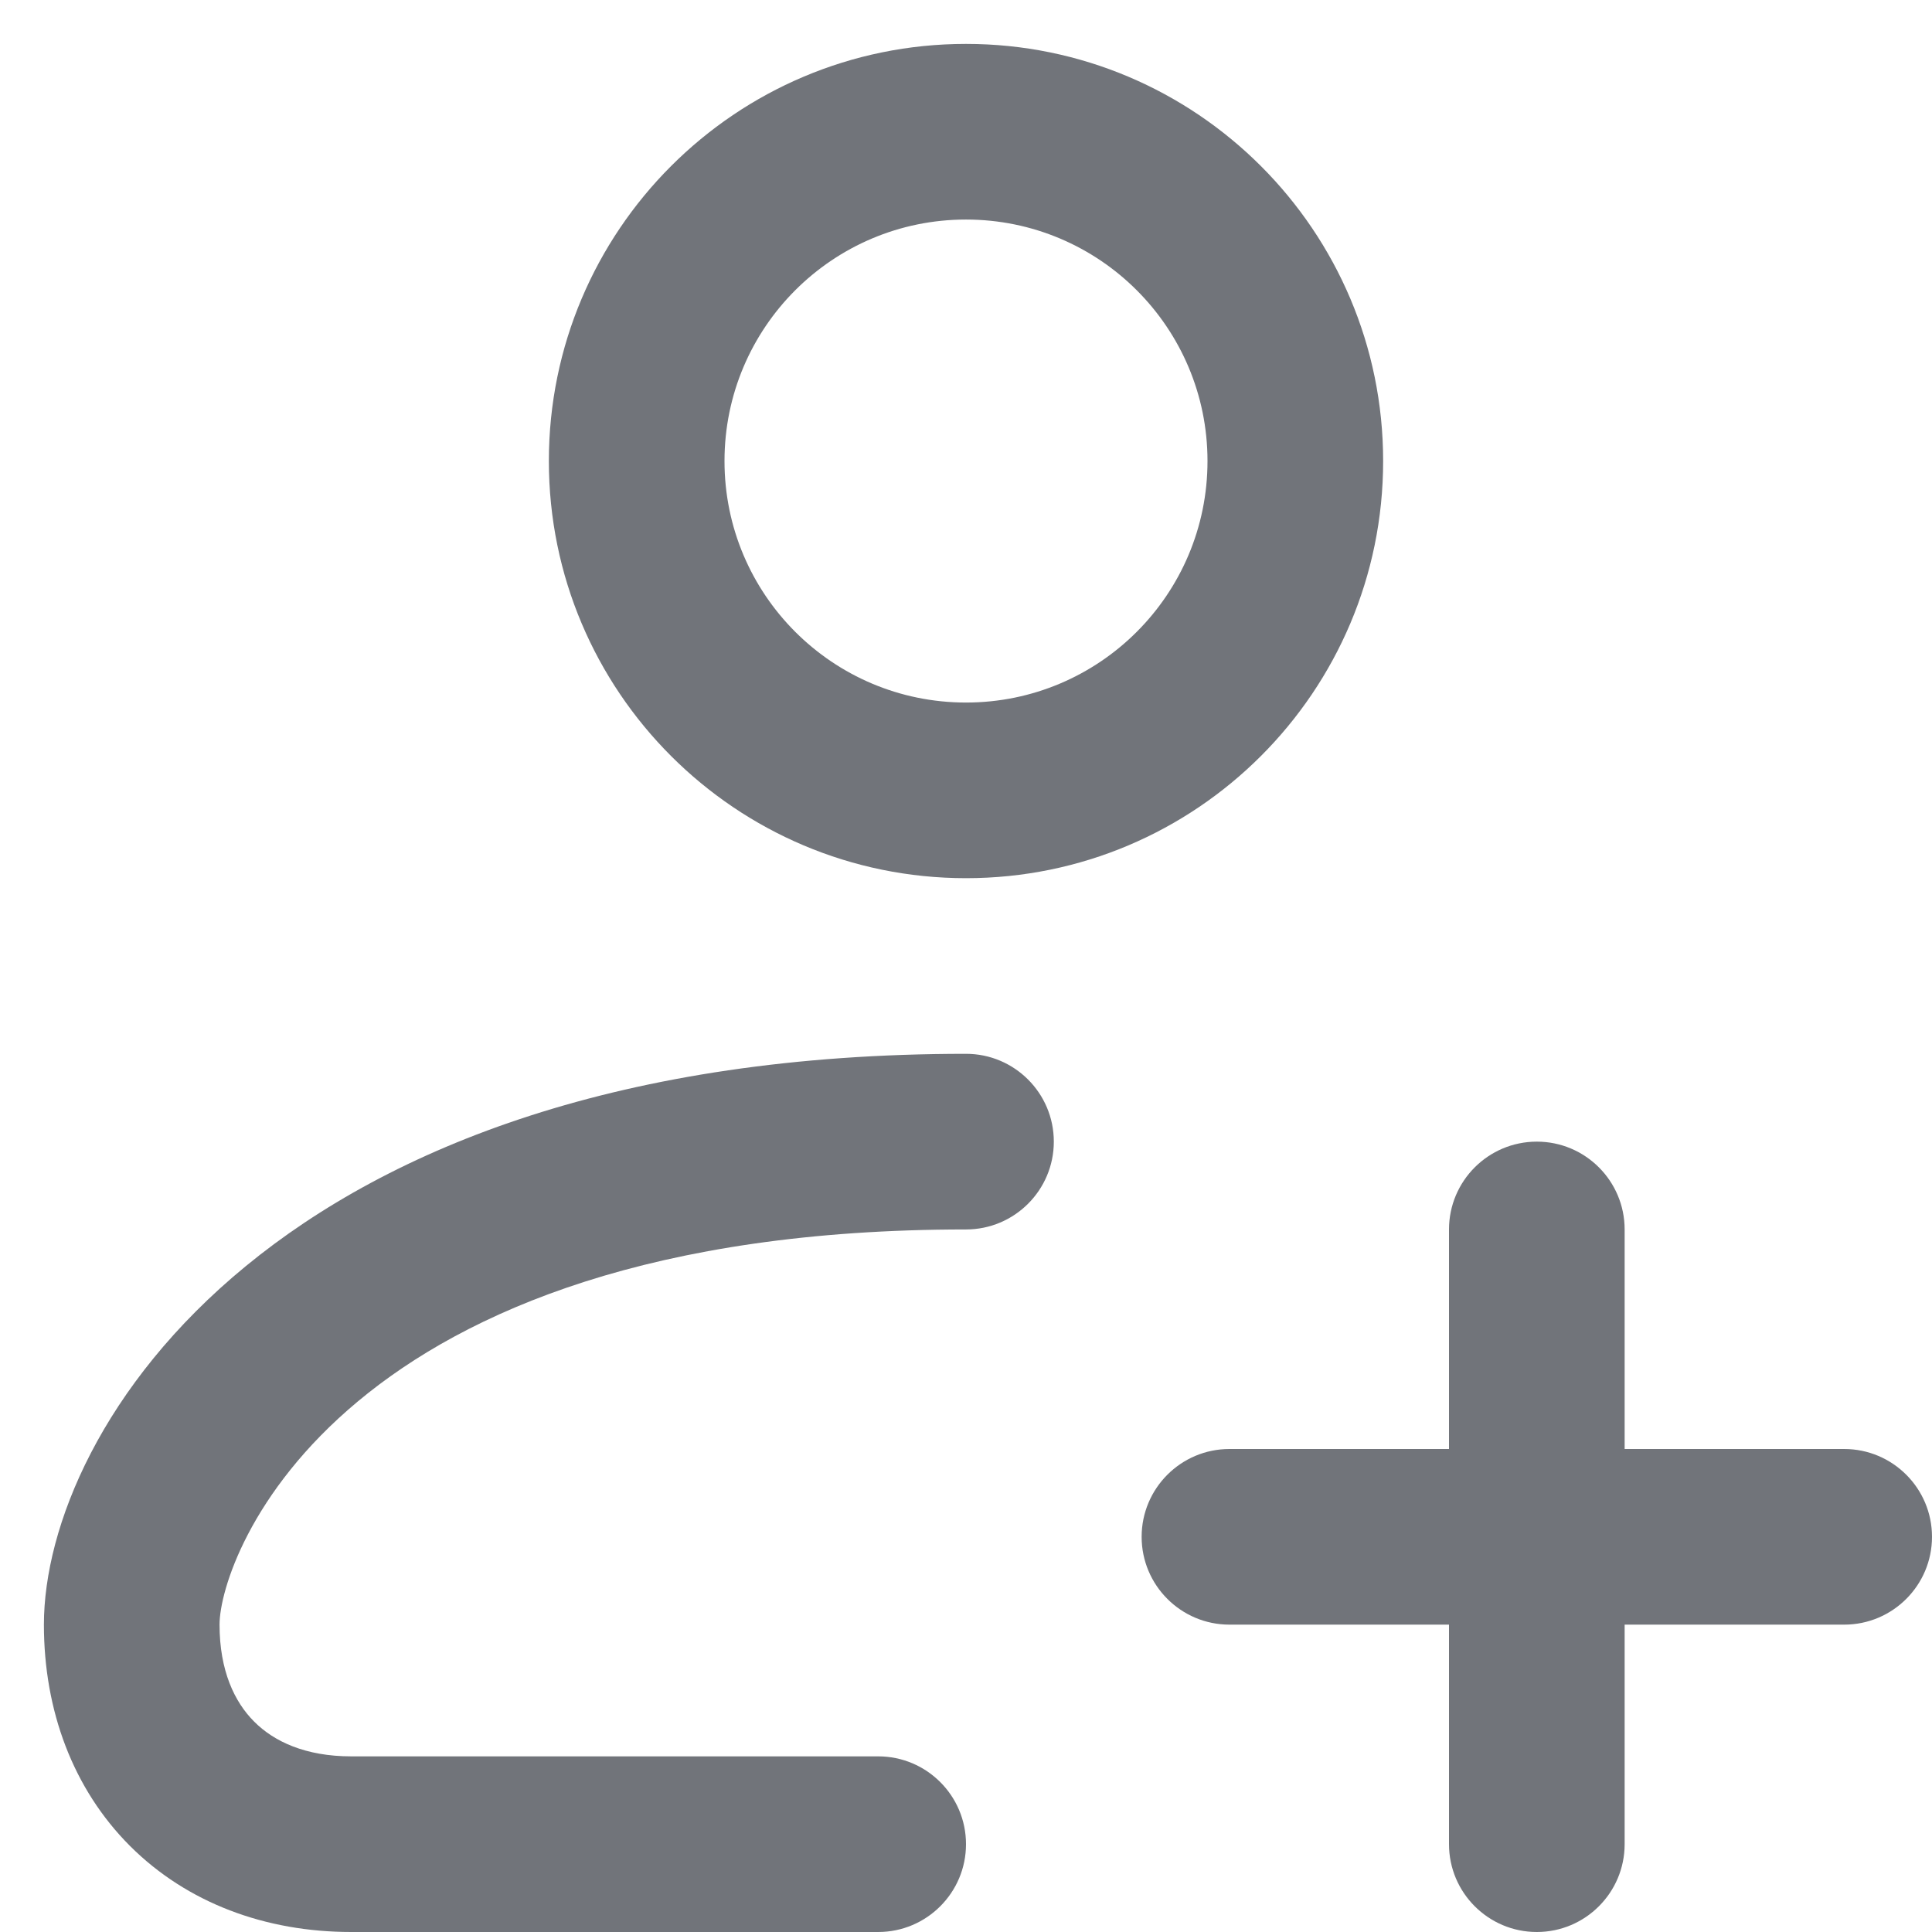<svg width="22" height="22" viewBox="0 0 22 22" fill="none" xmlns="http://www.w3.org/2000/svg">
<path fill-rule="evenodd" clip-rule="evenodd" d="M11 0.5C8.377 0.5 6.25 2.627 6.25 5.25C6.25 7.873 8.377 10 11 10C13.623 10 15.75 7.873 15.75 5.25C15.75 2.627 13.623 0.5 11 0.5ZM8.25 5.25C8.25 3.731 9.481 2.5 11 2.5C12.519 2.5 13.75 3.731 13.75 5.25C13.75 6.769 12.519 8 11 8C9.481 8 8.25 6.769 8.25 5.25Z" fill="#71747A"/>
<path d="M0.5 18.5C0.5 16.277 3.135 12 11 12C11.552 12 12 12.448 12 13C12 13.552 11.552 14 11 14C3.865 14 2.5 17.723 2.5 18.5C2.5 19.023 2.67 19.381 2.895 19.605C3.119 19.83 3.477 20 4 20H10C10.552 20 11 20.448 11 21C11 21.552 10.552 22 10 22H4C3.023 22 2.131 21.67 1.48 21.02C0.83 20.369 0.5 19.477 0.5 18.5Z" fill="#71747A"/>
<path d="M17.5 13C18.052 13 18.5 13.448 18.5 14V16.5H21C21.552 16.5 22 16.948 22 17.5C22 18.052 21.552 18.5 21 18.5H18.5V21C18.5 21.552 18.052 22 17.5 22C16.948 22 16.5 21.552 16.5 21V18.5H14C13.448 18.5 13 18.052 13 17.5C13 16.948 13.448 16.5 14 16.5H16.5V14C16.5 13.448 16.948 13 17.5 13Z" fill="#71747A"/>
</svg>
